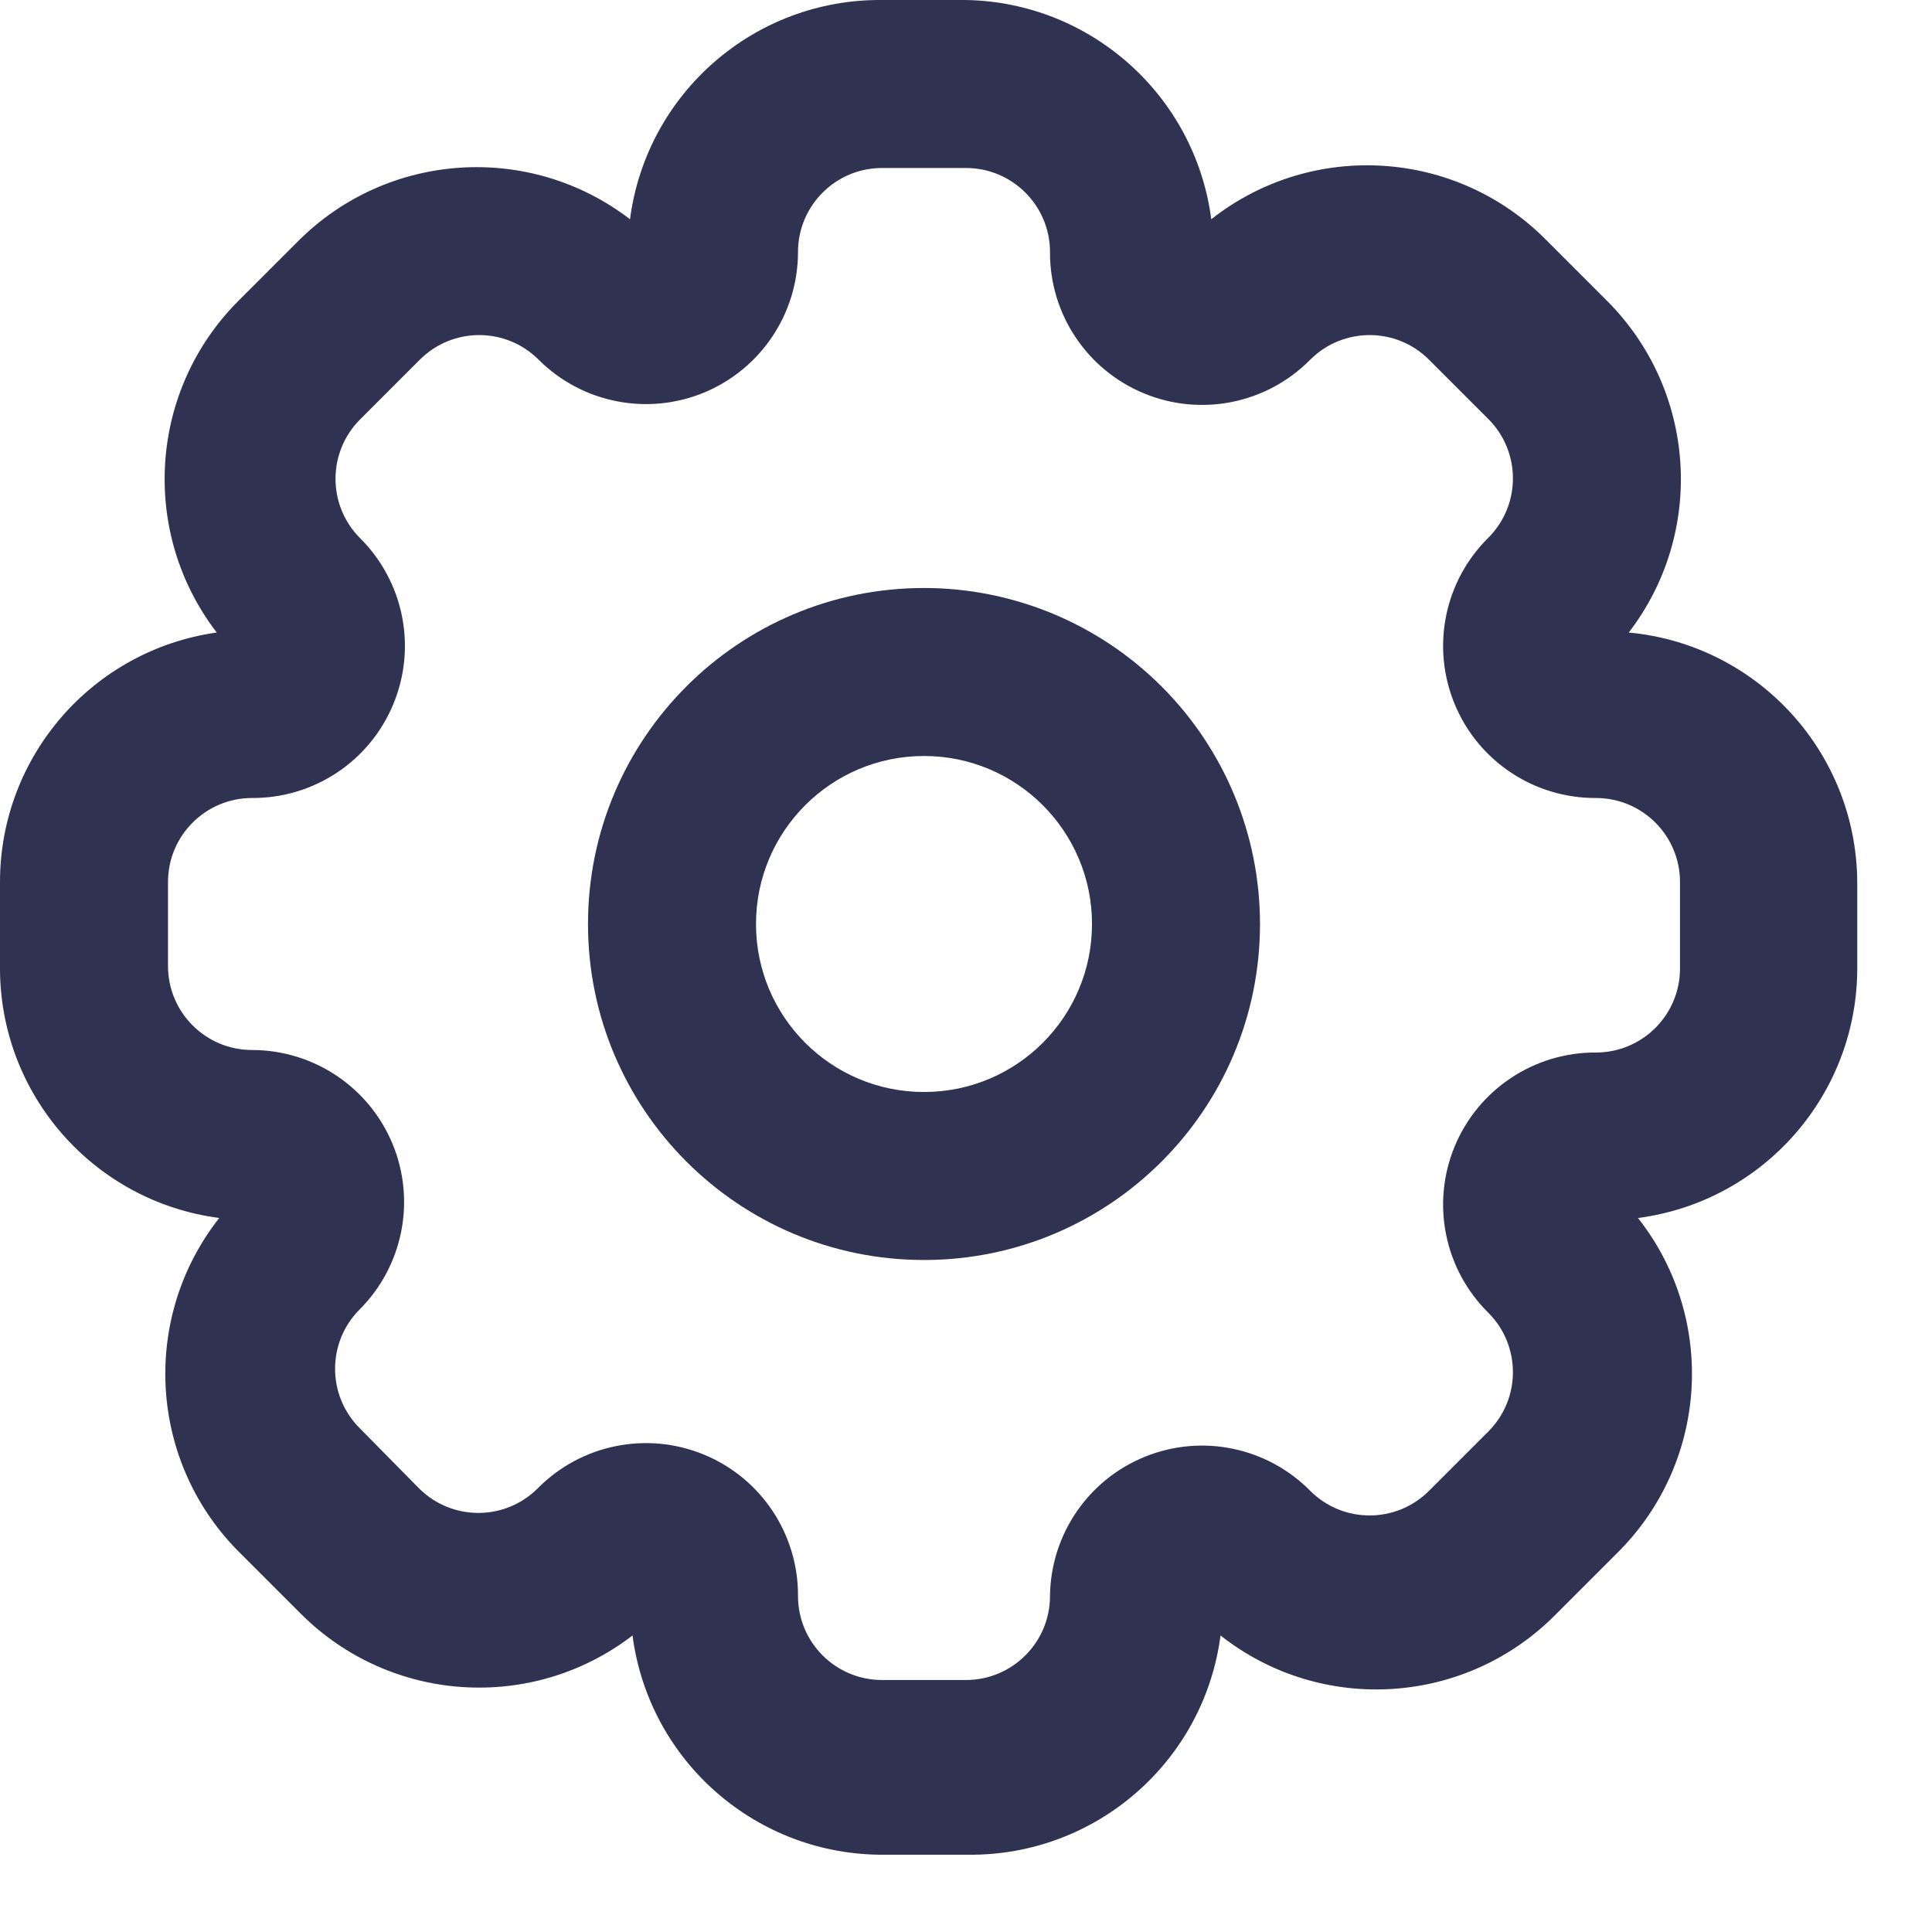 <svg width="23" height="23" viewBox="0 0 23 23" fill="none" xmlns="http://www.w3.org/2000/svg">
<path fill-rule="evenodd" clip-rule="evenodd" d="M11 7C8.791 7 7 8.791 7 11C7 13.209 8.791 15 11 15C13.209 15 15 13.209 15 11C15 9.939 14.579 8.922 13.828 8.172C13.078 7.422 12.061 7 11 7ZM11 13C9.895 13 9 12.105 9 11C9 9.896 9.895 9 11 9C12.105 9 13 9.896 13 11C13 12.105 12.105 13 11 13Z" fill="#303251"/>
<path fill-rule="evenodd" clip-rule="evenodd" d="M19.39 7.53C20.308 6.335 20.196 4.645 19.13 3.58L18.42 2.87C17.349 1.775 15.624 1.663 14.42 2.61C14.227 1.137 12.985 0.027 11.5 0H10.5C8.984 -0.013 7.697 1.107 7.5 2.61C6.305 1.693 4.615 1.804 3.55 2.87L2.84 3.58C1.774 4.645 1.663 6.335 2.58 7.53C1.1 7.739 0 9.006 0 10.5V11.5C-0.013 13.016 1.107 14.303 2.61 14.5C1.663 15.704 1.775 17.429 2.87 18.5L3.58 19.21C4.645 20.276 6.335 20.388 7.53 19.47C7.727 20.973 9.014 22.093 10.53 22.08H11.53C13.046 22.093 14.333 20.973 14.53 19.47C15.734 20.418 17.459 20.305 18.53 19.21L19.24 18.5C20.335 17.429 20.448 15.704 19.5 14.5C21.003 14.303 22.123 13.016 22.11 11.5V10.5C22.101 8.958 20.925 7.674 19.39 7.53ZM20 11.53C20 12.082 19.552 12.53 19 12.53C18.264 12.526 17.598 12.969 17.317 13.649C17.036 14.33 17.195 15.113 17.72 15.63C18.108 16.02 18.108 16.65 17.72 17.04L17.01 17.75C16.62 18.138 15.99 18.138 15.6 17.75C15.087 17.229 14.311 17.067 13.633 17.341C12.955 17.614 12.508 18.269 12.5 19C12.5 19.552 12.052 20 11.5 20H10.5C9.948 20 9.5 19.552 9.5 19C9.504 18.264 9.062 17.598 8.381 17.317C7.7 17.036 6.917 17.195 6.4 17.72C6.01 18.108 5.38 18.108 4.99 17.72L4.28 17C3.892 16.61 3.892 15.98 4.28 15.59C4.798 15.072 4.953 14.294 4.673 13.617C4.392 12.941 3.732 12.5 3 12.5C2.448 12.5 2 12.052 2 11.5V10.5C2 9.948 2.448 9.5 3 9.5C3.737 9.504 4.402 9.062 4.683 8.381C4.965 7.7 4.805 6.917 4.28 6.4C3.899 6.011 3.899 5.389 4.28 5L5 4.28C5.39 3.892 6.02 3.892 6.41 4.28C6.928 4.798 7.706 4.953 8.383 4.673C9.059 4.392 9.5 3.732 9.5 3C9.5 2.448 9.948 2 10.5 2H11.5C12.052 2 12.5 2.448 12.5 3C12.496 3.737 12.938 4.402 13.619 4.683C14.3 4.965 15.083 4.805 15.6 4.28C15.99 3.892 16.62 3.892 17.01 4.28L17.72 4.99C18.108 5.38 18.108 6.01 17.72 6.4C17.195 6.917 17.036 7.7 17.317 8.381C17.598 9.062 18.264 9.504 19 9.5C19.552 9.5 20 9.948 20 10.5V11.53Z" fill="#303251"/>
</svg>
